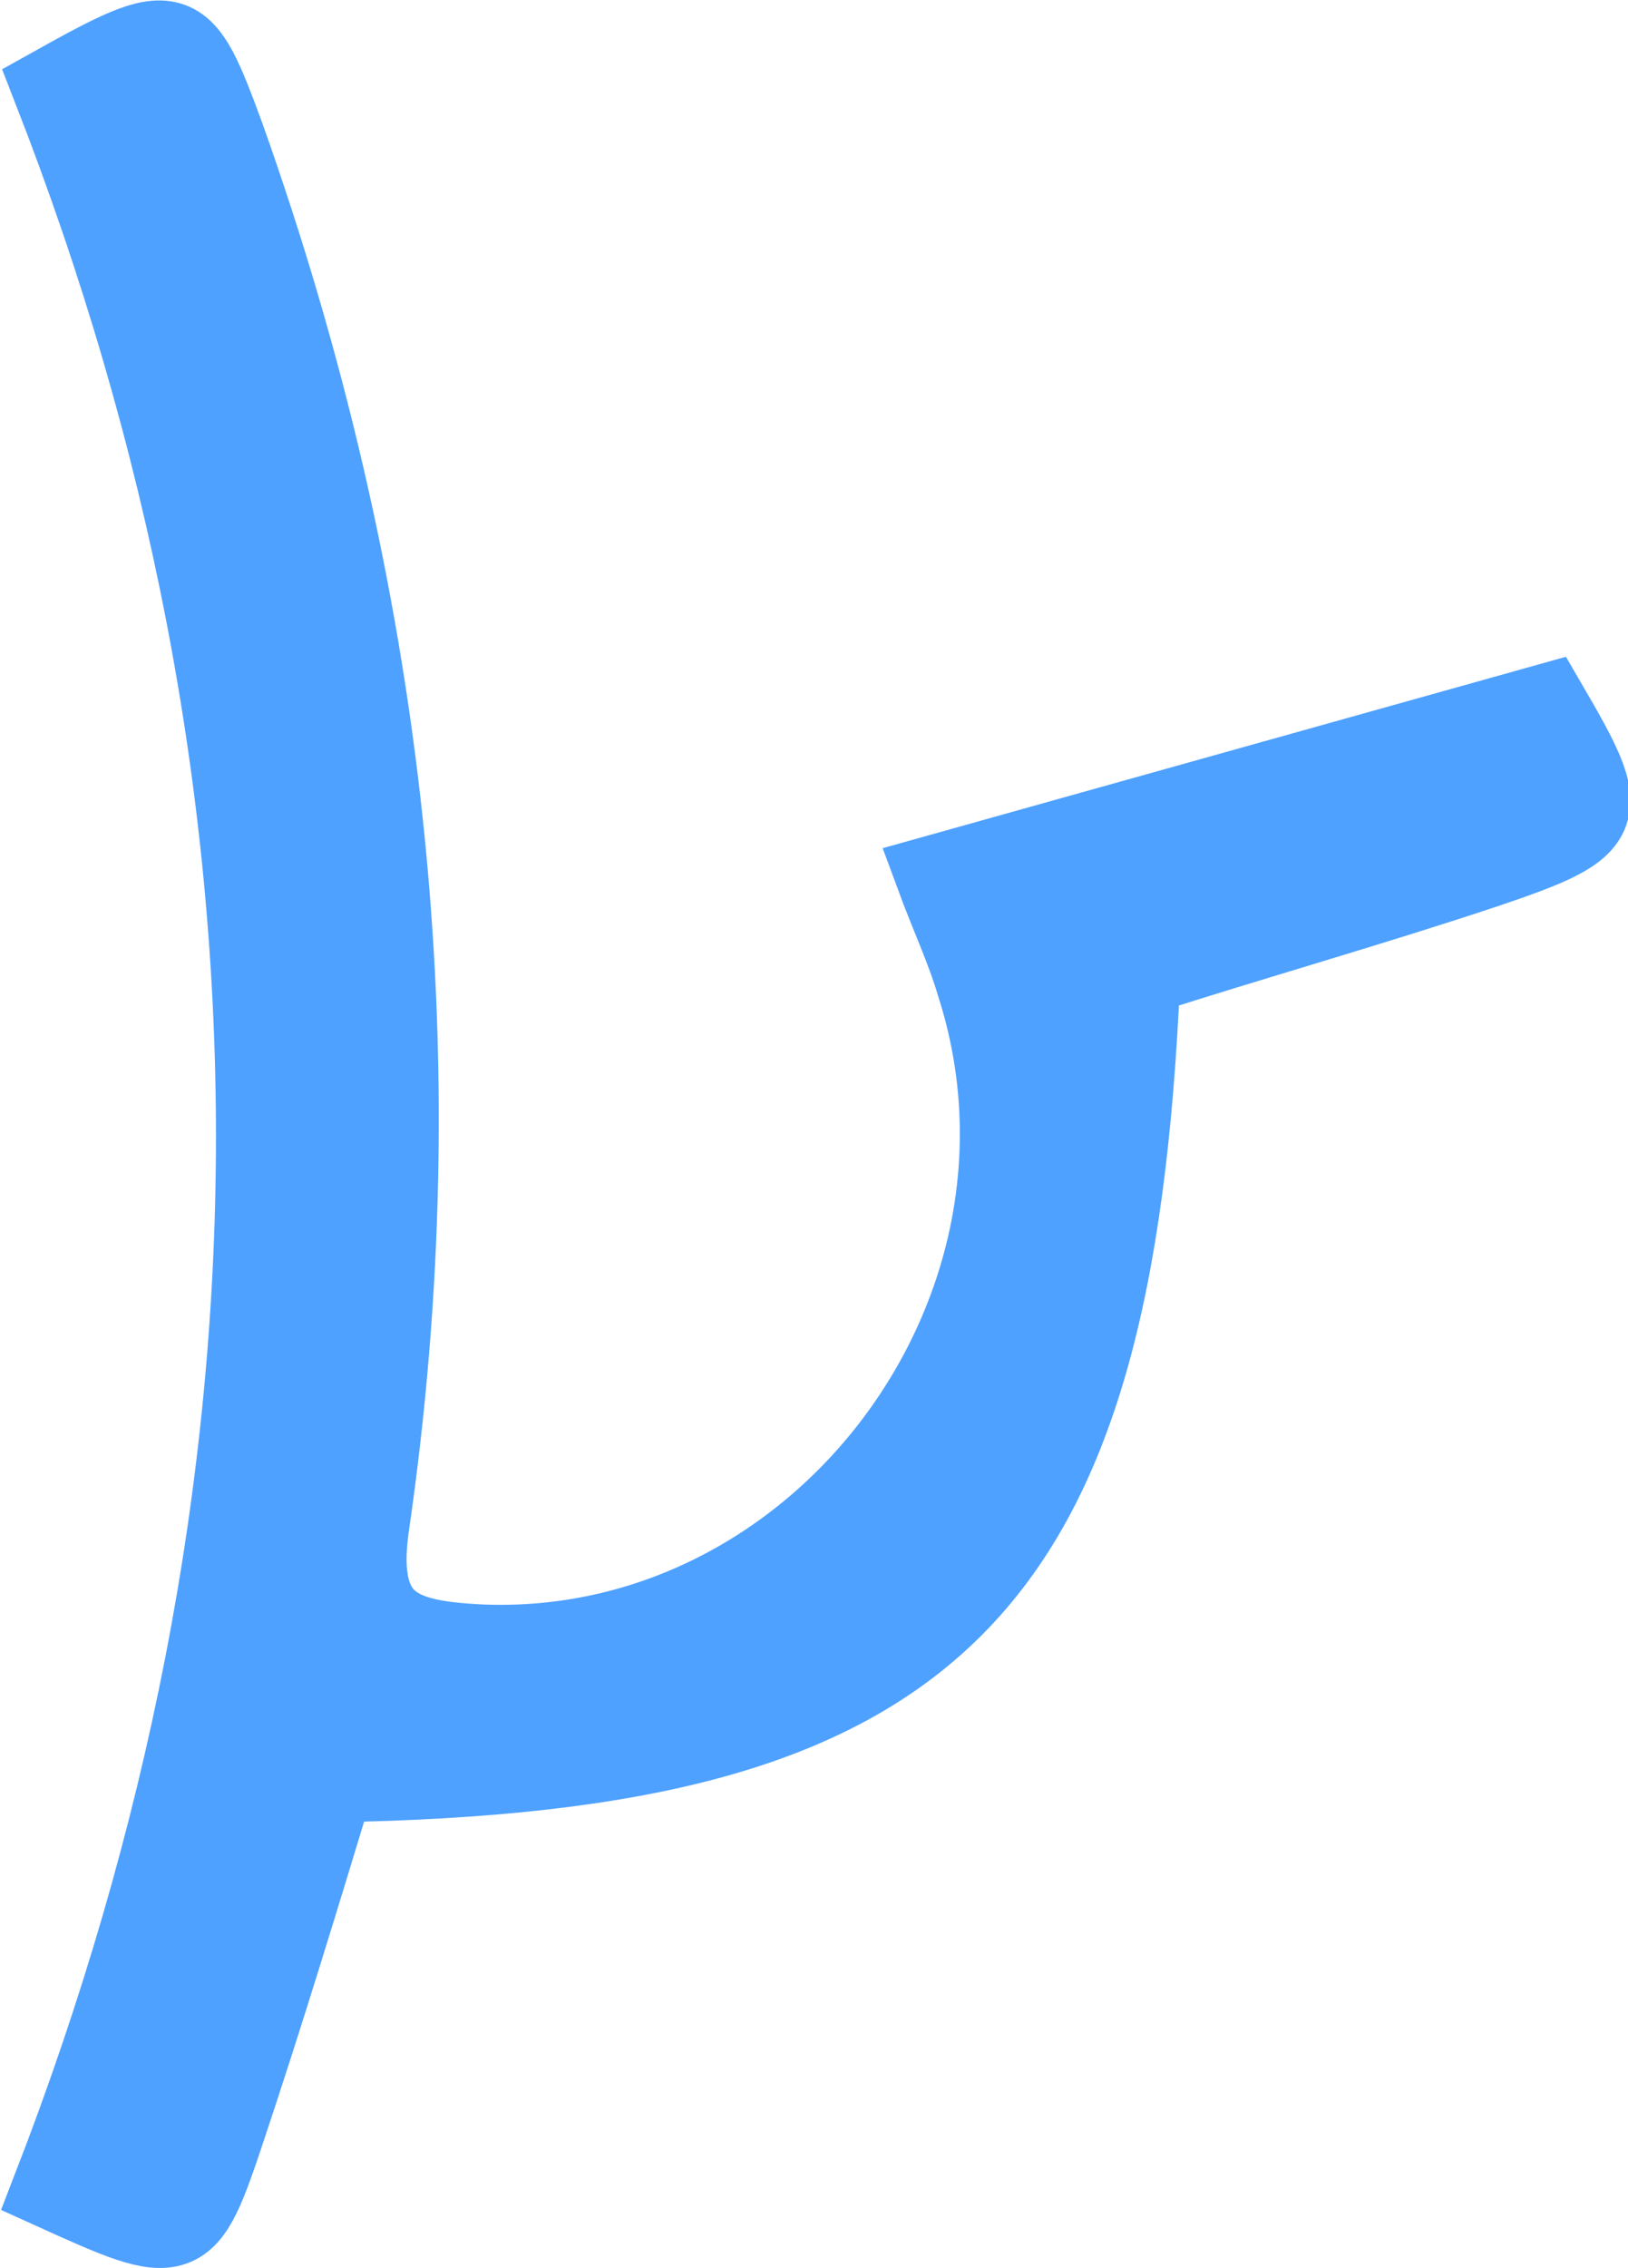 <?xml version="1.0" encoding="utf-8"?>
<!-- Generator: Adobe Illustrator 25.4.6, SVG Export Plug-In . SVG Version: 6.00 Build 0)  -->
<svg version="1.1" id="Layer_1" xmlns="http://www.w3.org/2000/svg" xmlns:xlink="http://www.w3.org/1999/xlink" x="0px" y="0px"
	 viewBox="0 0 80 111.4" style="enable-background:new 0 0 80 111.4;" xml:space="preserve">
<style type="text/css">
	.st0{fill:#4EA1FF;stroke:#4EA1FF;stroke-width:4;stroke-miterlimit:10;}
</style>
<g id="Layer_2_00000101102964079883178800000014370158488901436092_">
	<g id="Layer_1-2">
		<path class="st0" d="M56,47.9c-1.3,30.4-10,39.1-39.6,39.6c-1.7,5.6-3.4,11.2-5.3,16.9c-2,6-2.1,6-8.5,3.1
			c13.3-34.3,13.4-68.9,0-103.2C8.7,0.9,8.9,1,11,6.7c7.9,22.2,10.5,45,7.1,68.3c-0.7,5,1.7,5.6,5.5,5.8
			C40.3,81.5,53.2,64.4,48,48.3c-0.5-1.7-1.3-3.4-2-5.3l30-8.4c3.2,5.5,3.2,5.9-3,8C67.3,44.5,61.6,46.1,56,47.9z"/>
	</g>
</g>
</svg>
